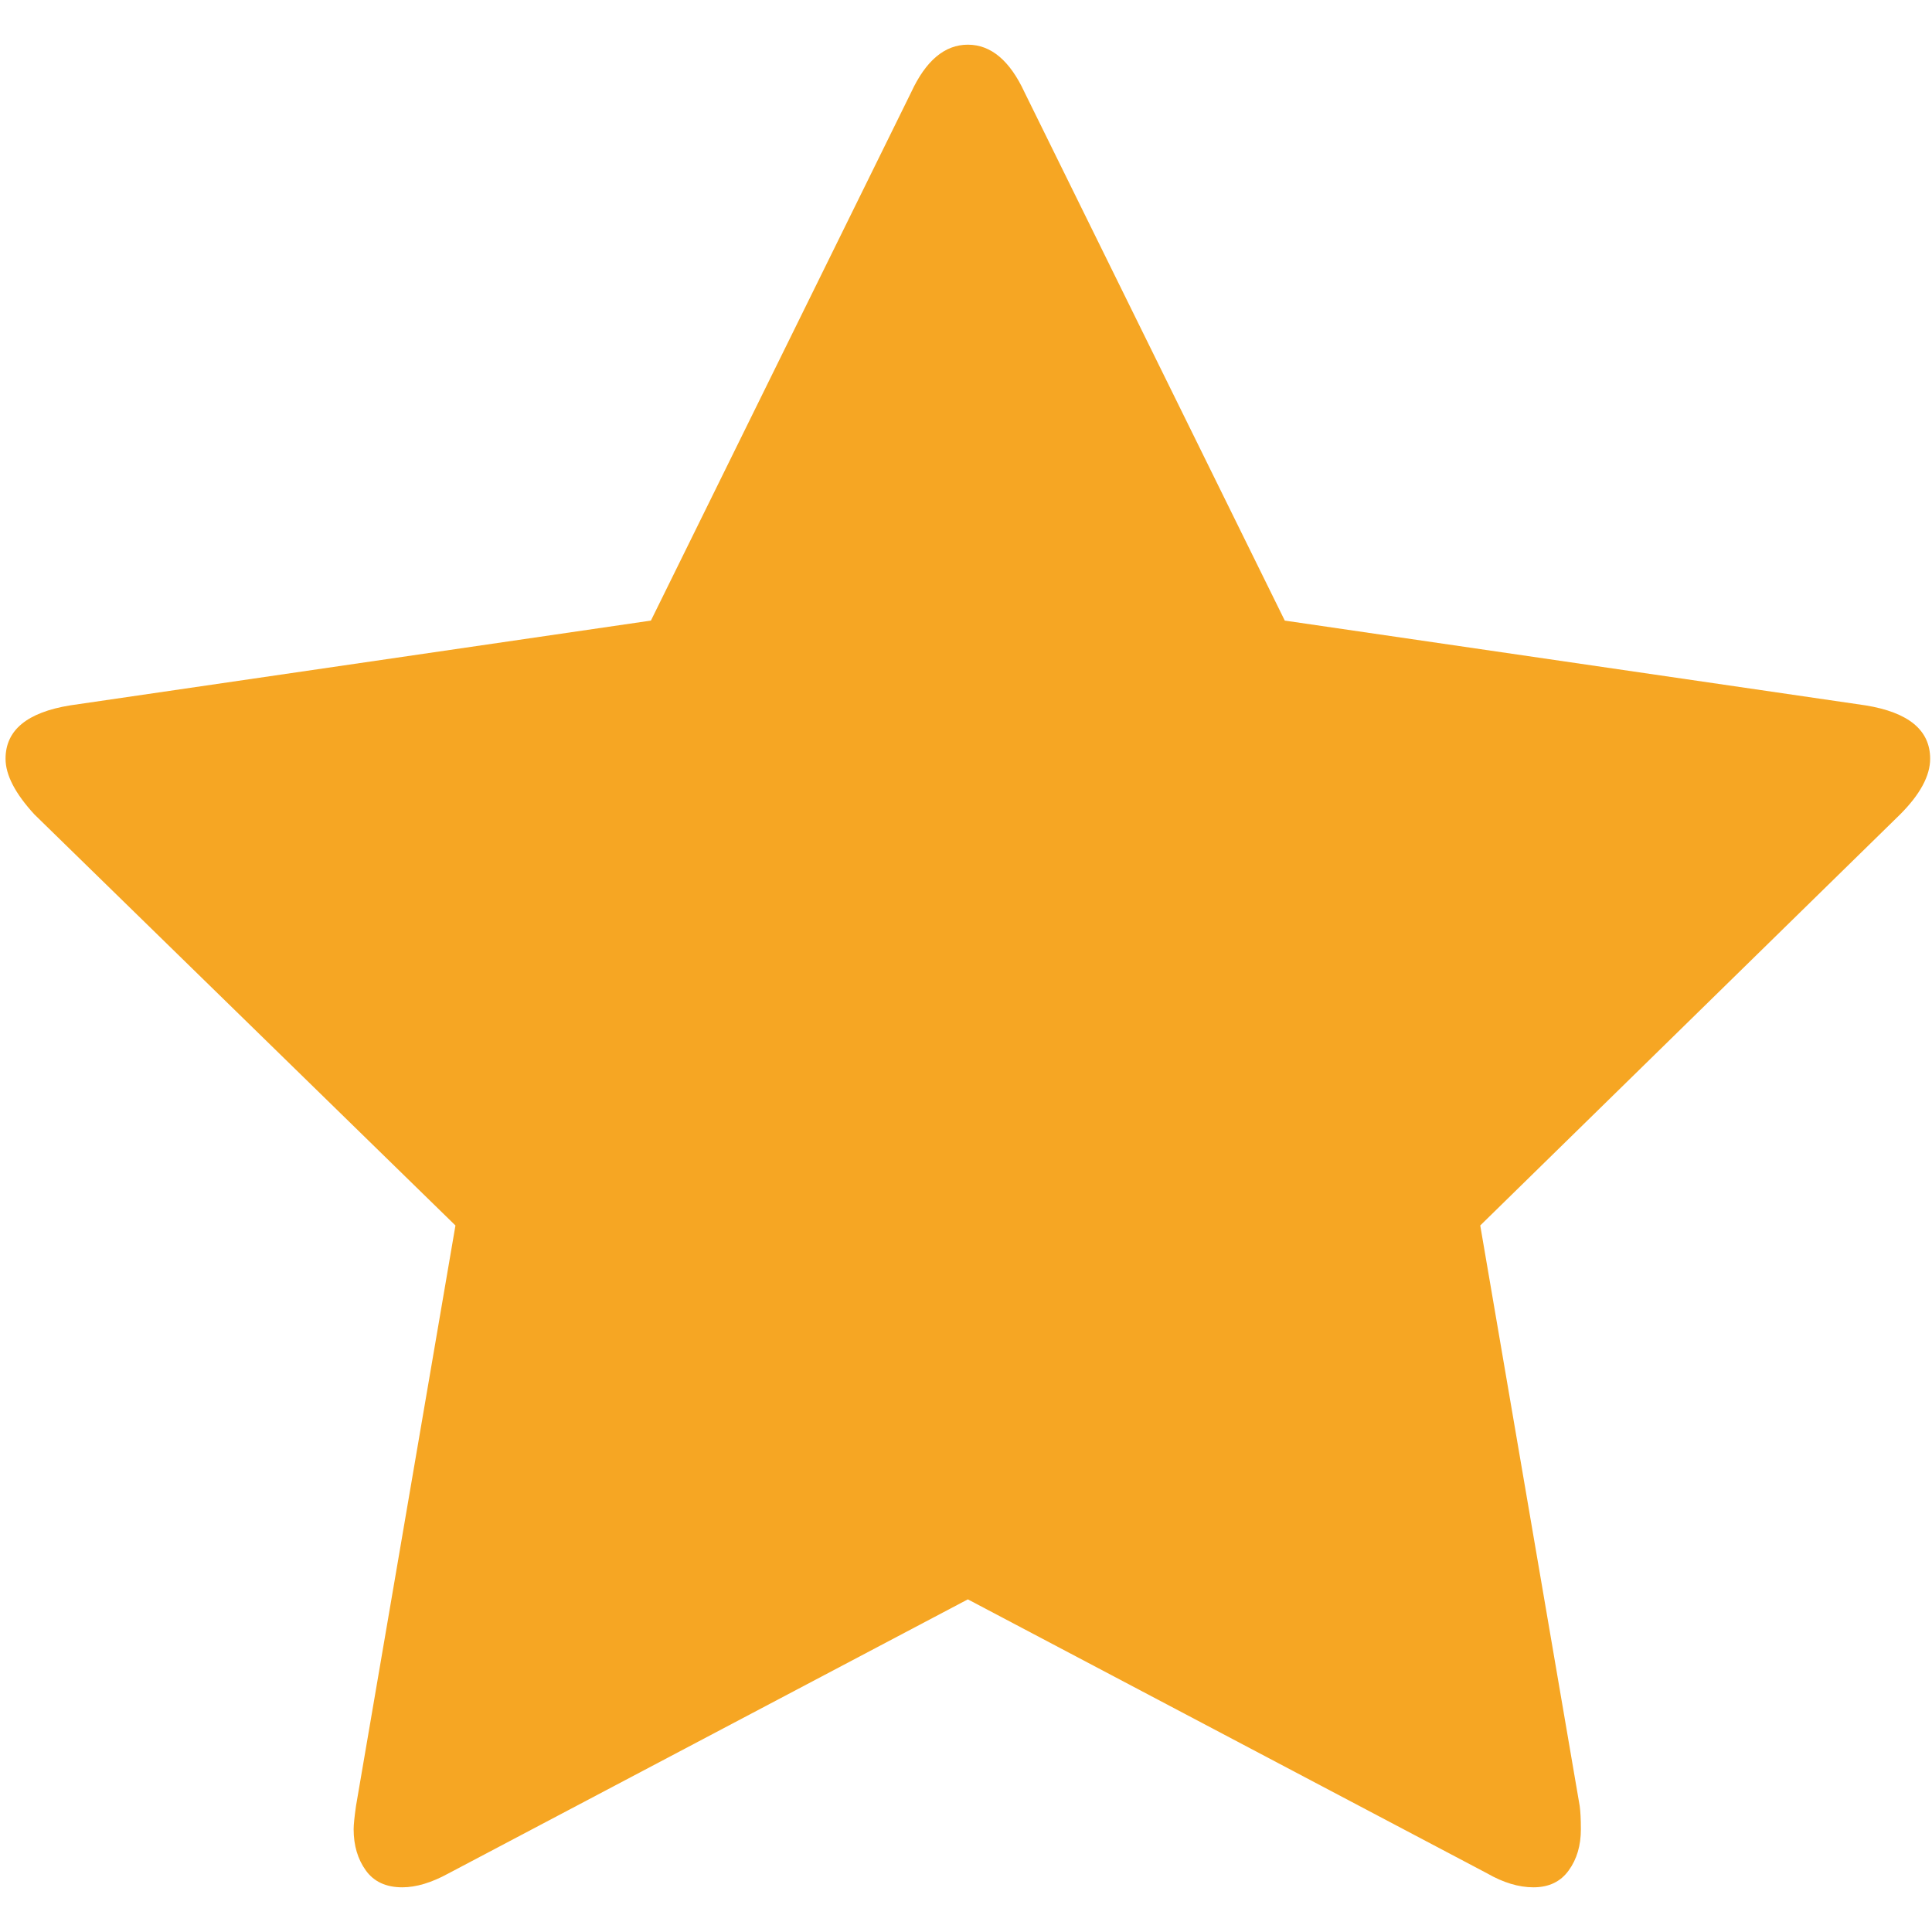 <svg width="23px" height="23px" viewBox="87 0 23 23" version="1.1" xmlns="http://www.w3.org/2000/svg" xmlns:xlink="http://www.w3.org/1999/xlink">
    <!-- Generator: Sketch 40.3 (33839) - http://www.bohemiancoding.com/sketch -->
    <desc>Created with Sketch.</desc>
    <defs></defs>
    <path d="M109.978,9.033 C109.978,9.235 109.859,9.457 109.62,9.696 L104.622,14.589 L105.806,21.5 C105.815,21.565 105.82,21.657 105.82,21.777 C105.82,21.97 105.772,22.134 105.675,22.267 C105.579,22.401 105.439,22.468 105.255,22.468 C105.081,22.468 104.897,22.413 104.704,22.302 L98.522,19.04 L92.34,22.302 C92.138,22.413 91.954,22.468 91.789,22.468 C91.596,22.468 91.451,22.401 91.355,22.267 C91.259,22.134 91.21,21.97 91.21,21.777 C91.21,21.721 91.22,21.629 91.238,21.5 L92.422,14.589 L87.41,9.696 C87.181,9.447 87.066,9.226 87.066,9.033 C87.066,8.692 87.323,8.48 87.837,8.397 L94.749,7.388 L97.847,1.099 C98.022,0.721 98.247,0.532 98.522,0.532 C98.797,0.532 99.022,0.721 99.197,1.099 L102.295,7.388 L109.207,8.397 C109.721,8.48 109.978,8.692 109.978,9.033 Z" id="Page-1" stroke="none" fill="#F6A623" fill-rule="evenodd"></path>
</svg>